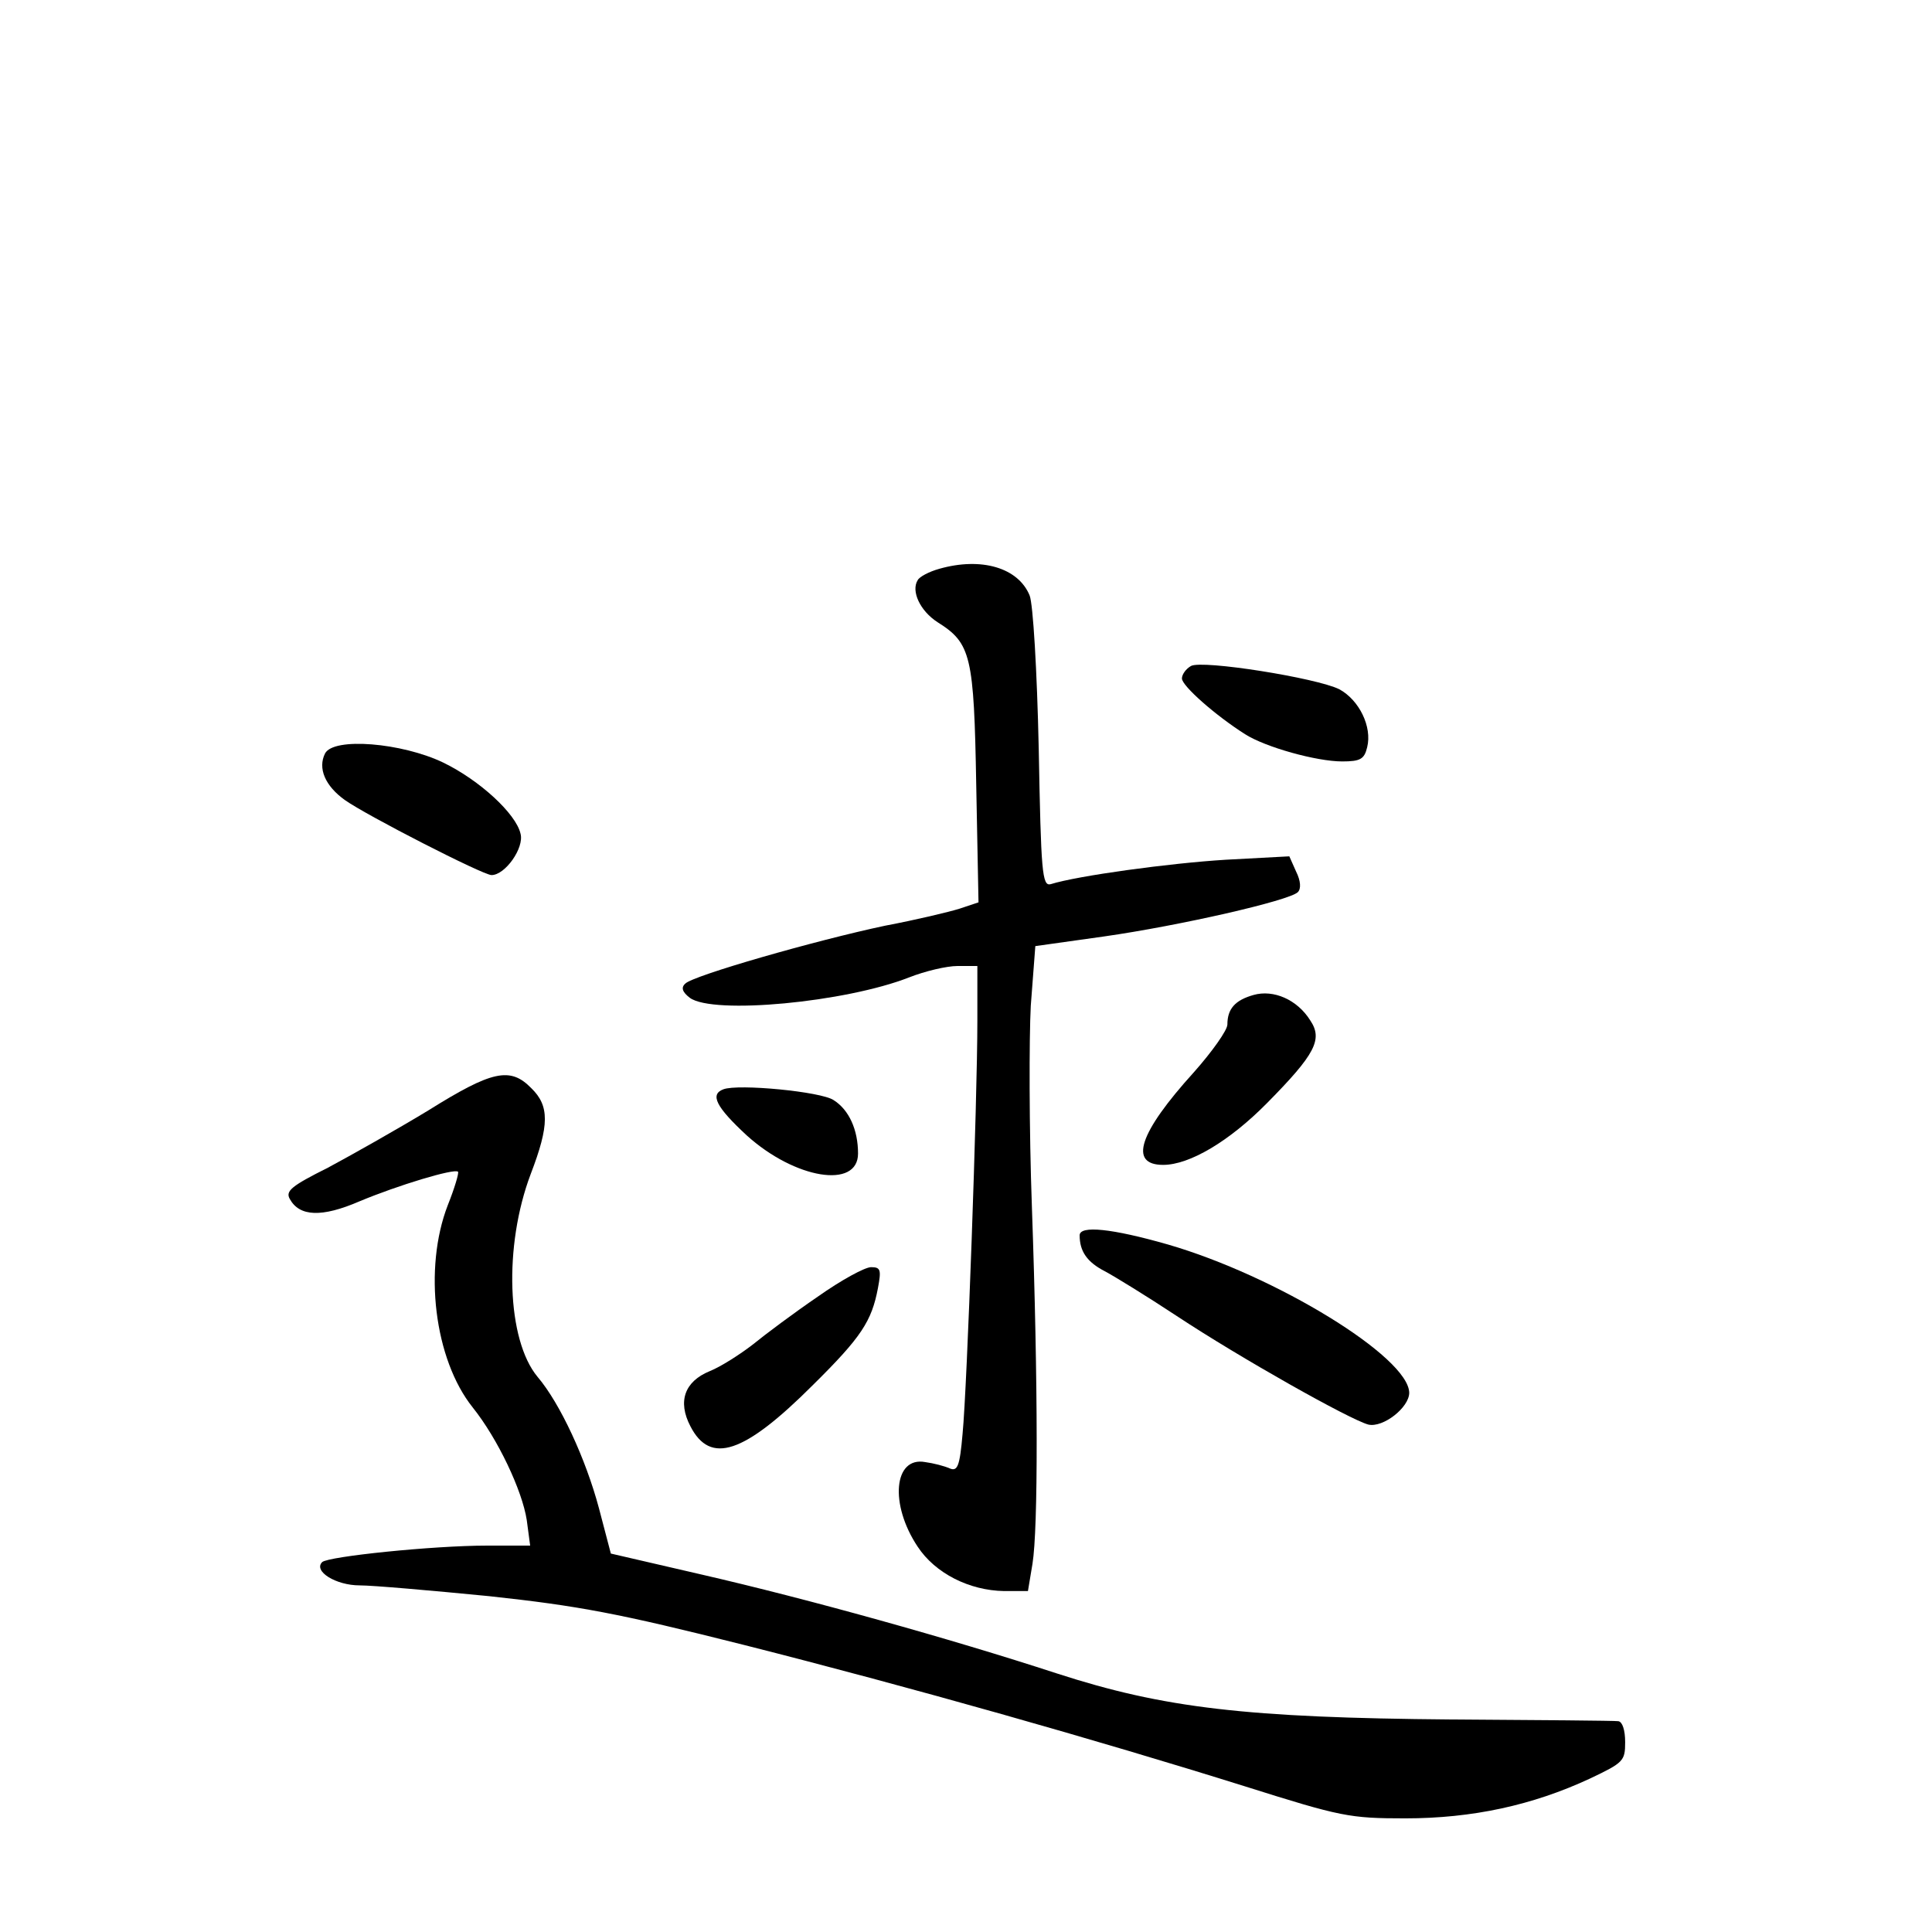 <?xml version="1.0" standalone="no"?>
<!DOCTYPE svg PUBLIC "-//W3C//DTD SVG 20010904//EN"
 "http://www.w3.org/TR/2001/REC-SVG-20010904/DTD/svg10.dtd">
<svg version="1.0" xmlns="http://www.w3.org/2000/svg"
 width="340pt" height="340pt" viewBox="0 0 340 340"
 preserveAspectRatio="xMidYMid meet">
<g transform="translate(0,340) scale(0.1,-0.1)"
fill="#000000" stroke="none">
<path d="M1653 2399 c-18 -5 -35 -14 -38 -20 -12 -19 4 -54 35 -74 59 -37 64
-59 68 -286 l4 -207 -33 -11 c-19 -6 -78 -20 -131 -30 -123 -26 -339 -88 -352
-102 -8 -7 -5 -15 8 -25 41 -30 274 -8 386 36 28 11 66 20 85 20 l35 0 0 -97
c0 -138 -18 -644 -26 -726 -5 -58 -9 -67 -23 -61 -9 4 -28 9 -43 11 -55 10
-63 -74 -13 -149 31 -47 91 -77 152 -78 l42 0 8 48 c10 62 10 315 -1 627 -5
138 -5 298 -2 355 l8 105 121 17 c133 19 326 63 341 78 6 6 5 20 -3 36 l-12
27 -112 -6 c-98 -6 -260 -28 -308 -43 -15 -4 -17 21 -21 238 -3 139 -10 255
-16 270 -20 49 -85 68 -159 47z"/>
<path d="M2096 2228 c-9 -5 -16 -15 -16 -22 0 -13 59 -65 111 -98 36 -23 126
-48 171 -48 32 0 39 4 44 25 9 36 -14 83 -49 102 -40 20 -241 52 -261 41z"/>
<path d="M572 2074 c-13 -26 0 -57 35 -82 38 -27 243 -132 258 -132 24 0 58
48 51 73 -8 35 -72 94 -136 125 -73 35 -193 45 -208 16z"/>
<path d="M2206 1649 c-32 -9 -46 -24 -46 -52 0 -10 -27 -48 -59 -84 -97 -107
-115 -163 -54 -163 46 0 116 41 183 109 85 86 98 112 76 145 -23 37 -65 55
-100 45z"/>
<path d="M754 1446 c-56 -34 -136 -79 -177 -101 -64 -32 -75 -41 -67 -55 17
-31 56 -33 123 -4 67 28 166 58 173 52 2 -2 -6 -29 -18 -59 -43 -111 -24 -271
44 -356 44 -55 87 -146 95 -198 l6 -45 -76 0 c-95 0 -279 -19 -290 -29 -16
-16 24 -41 66 -41 23 0 126 -9 228 -19 157 -17 227 -30 449 -86 296 -75 617
-166 882 -249 168 -53 183 -56 281 -56 118 0 224 23 325 70 59 28 62 31 62 64
0 22 -5 36 -12 37 -7 1 -139 2 -293 3 -361 3 -507 20 -695 81 -190 62 -438
131 -625 174 l-160 37 -21 80 c-23 86 -68 184 -108 231 -54 65 -60 230 -12
357 33 86 33 120 1 151 -37 38 -69 31 -181 -39z"/>
<path d="M1273 1483 c-24 -9 -13 -31 41 -81 85 -77 196 -95 196 -32 0 42 -16
77 -43 94 -22 15 -168 29 -194 19z"/>
<path d="M1900 1226 c0 -28 13 -47 44 -63 17 -9 74 -44 127 -79 112 -74 304
-182 337 -191 26 -6 72 30 72 56 -1 63 -235 206 -425 261 -98 28 -155 34 -155
16z"/>
<path d="M1439 1118 c-41 -28 -92 -66 -114 -84 -22 -17 -56 -39 -76 -47 -44
-18 -57 -53 -34 -97 35 -68 94 -49 216 73 85 84 103 112 114 170 6 32 5 37
-12 37 -11 0 -53 -23 -94 -52z"/>
</g>
</svg>
